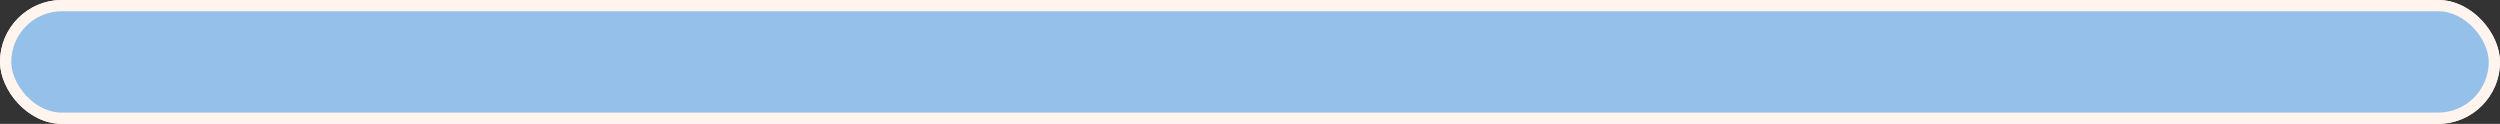 <svg width="222" height="11" viewBox="0 0 222 11" fill="none" xmlns="http://www.w3.org/2000/svg">
<rect x="0" y="0" width="222" height="11" fill="#333333" stroke="none"/>
<rect width="222" height="11" rx="5.5" fill="#FFF5EE"/>
<rect x="0.5" y="0.5" width="221" height="10" rx="5" fill="#94C0E9" stroke="#FFF5EE"/>
</svg>
